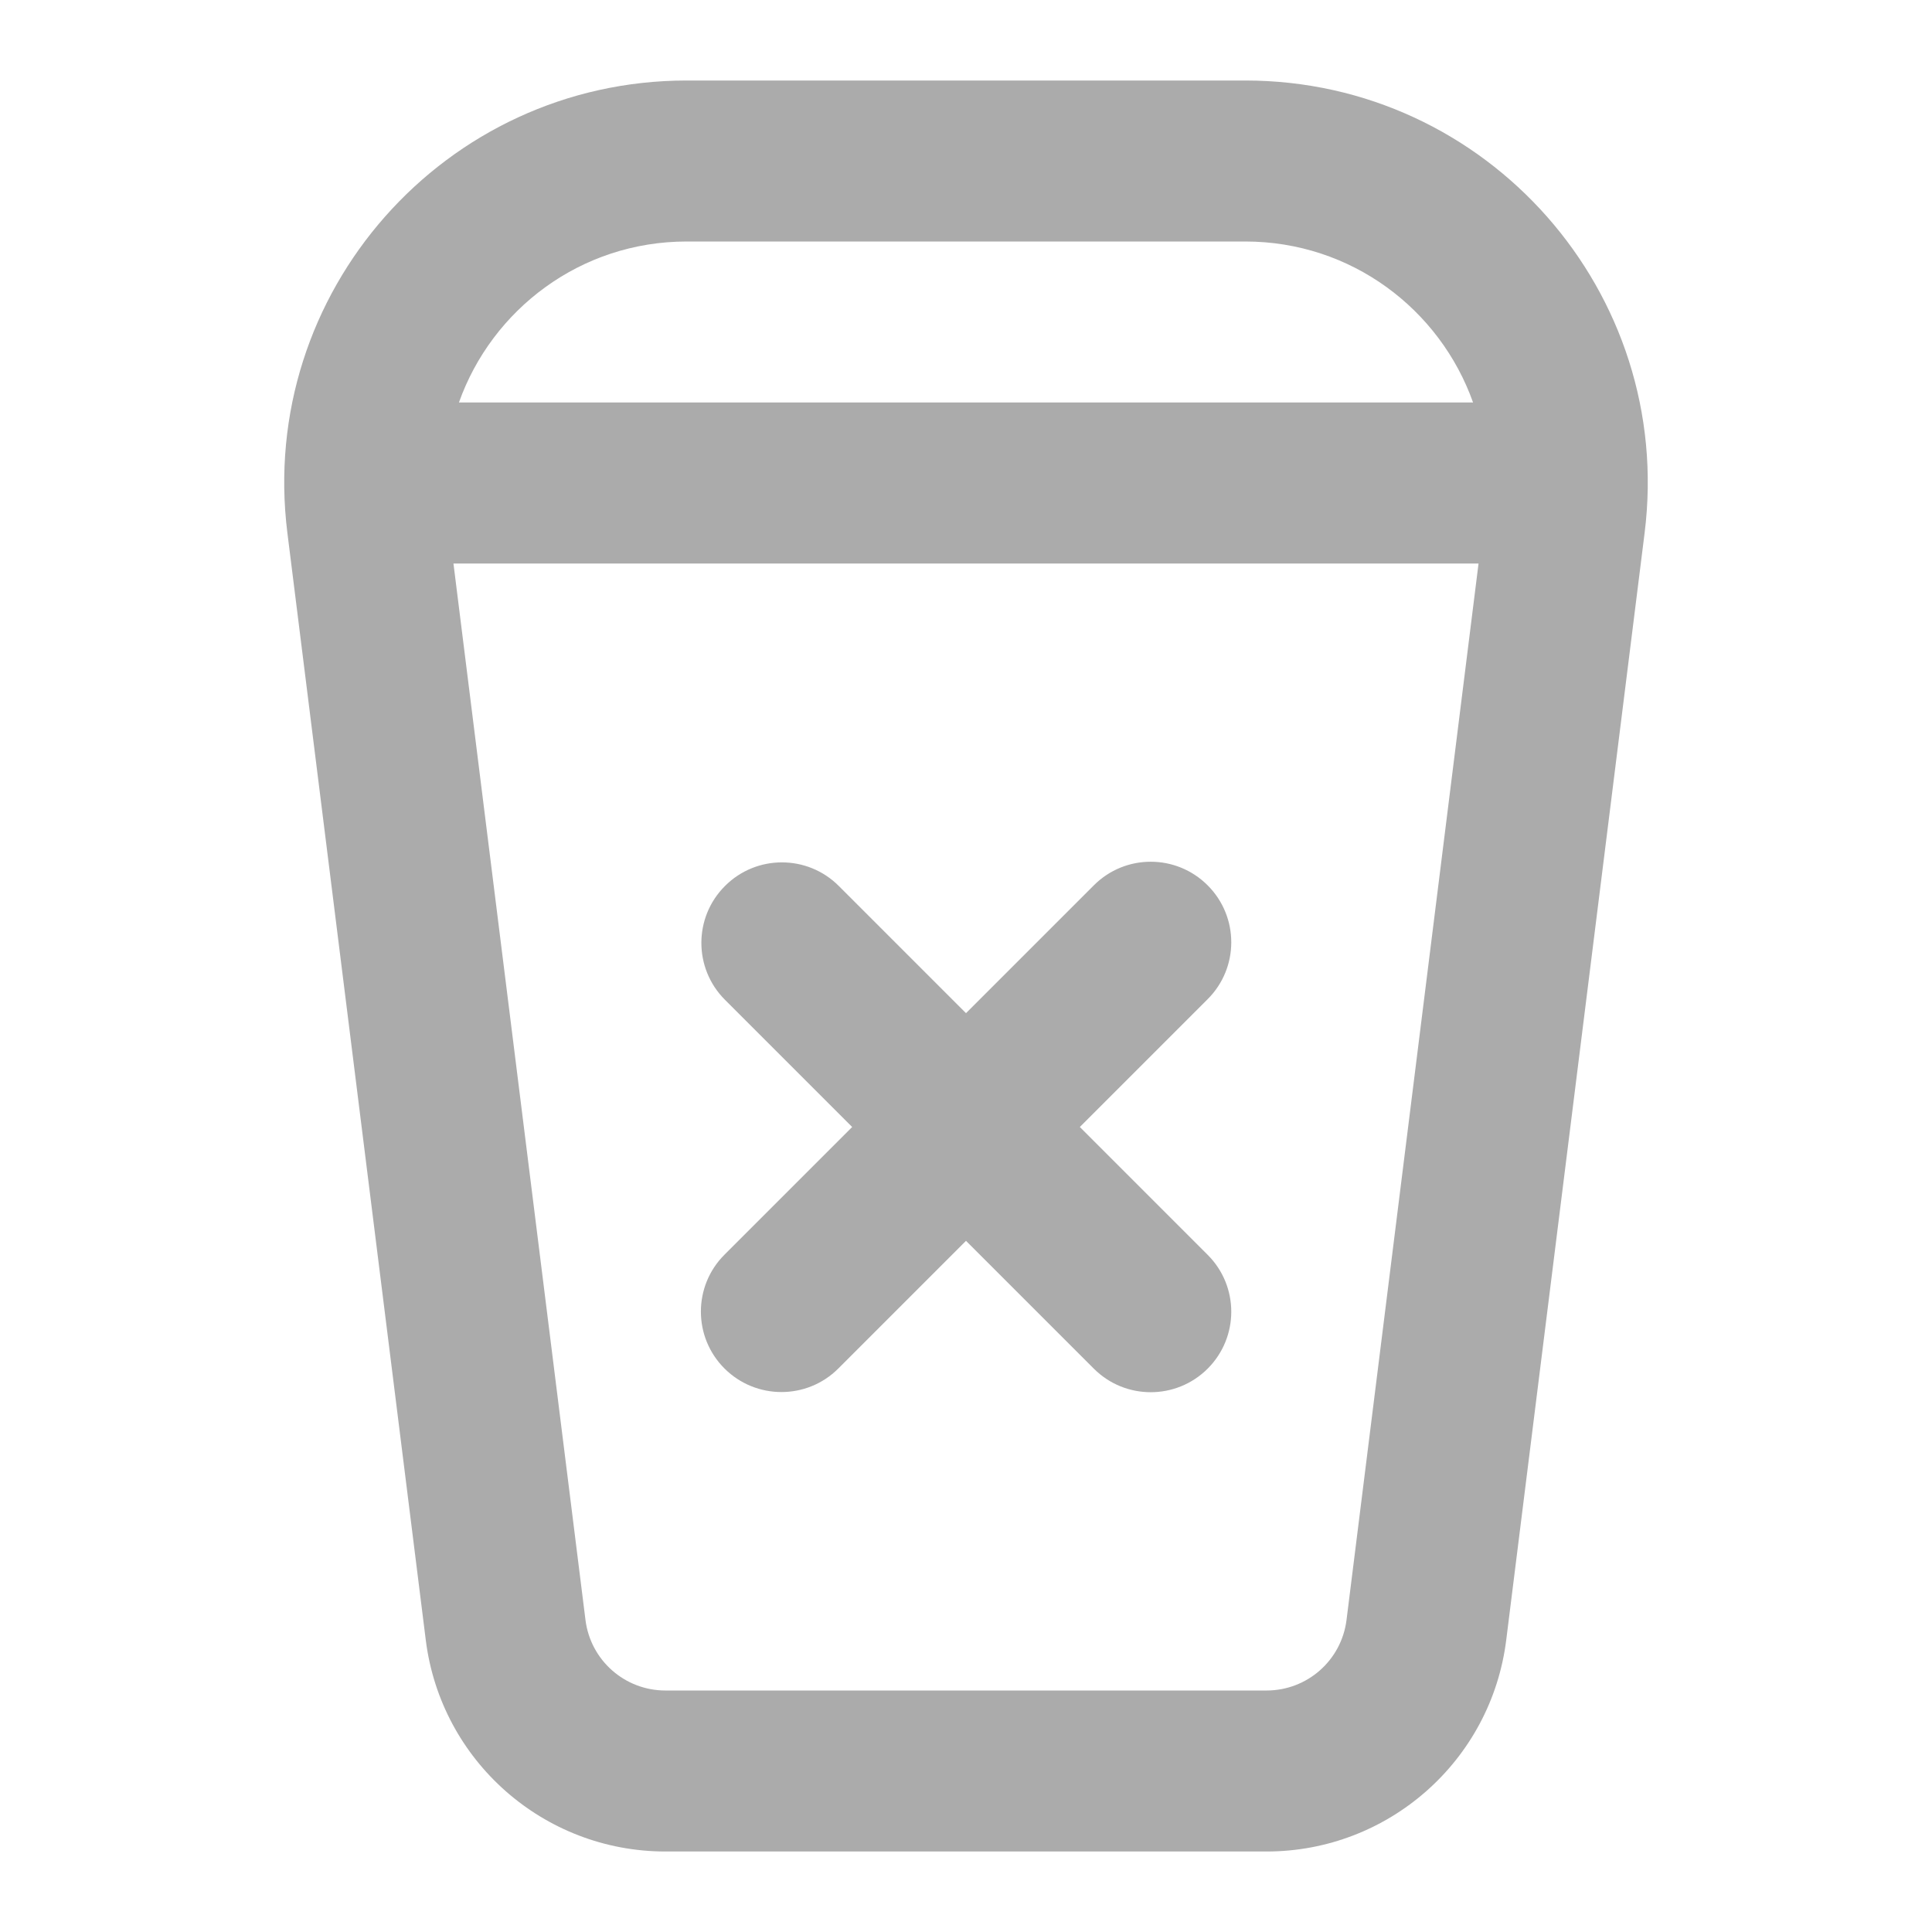 <!DOCTYPE svg PUBLIC "-//W3C//DTD SVG 1.1//EN" "http://www.w3.org/Graphics/SVG/1.1/DTD/svg11.dtd">
<!-- Uploaded to: SVG Repo, www.svgrepo.com, Transformed by: SVG Repo Mixer Tools -->
<svg width="100px" height="100px" viewBox="0 0 24 24" fill="none" xmlns="http://www.w3.org/2000/svg">
<g id="SVGRepo_bgCarrier" stroke-width="0"/>
<g id="SVGRepo_tracerCarrier" stroke-linecap="round" stroke-linejoin="round"/>
<g id="SVGRepo_iconCarrier"> <path fill-rule="evenodd" clip-rule="evenodd" d="M8.531 1C5.524 1 3.197 3.636 3.57 6.62L5.289 20.372C5.476 21.873 6.753 23 8.266 23H15.734C17.247 23 18.524 21.873 18.711 20.372L20.43 6.62C20.803 3.636 18.476 1 15.469 1H8.531ZM5.701 5C6.111 3.845 7.212 3 8.531 3H15.469C16.788 3 17.889 3.845 18.299 5H5.701ZM5.633 7L7.273 20.124C7.336 20.625 7.761 21 8.266 21H15.734C16.239 21 16.664 20.625 16.727 20.124L18.367 7H5.633Z" fill="#ABABAB"/> <path d="M15.002 10.998C14.611 10.607 13.978 10.607 13.588 10.998L12 12.586L10.42 11.006C10.03 10.615 9.396 10.615 9.006 11.006C8.615 11.396 8.615 12.03 9.006 12.42L10.586 14L9 15.586C8.609 15.976 8.609 16.61 9 17C9.391 17.39 10.024 17.39 10.414 17L12 15.414L13.588 17.002C13.978 17.392 14.611 17.392 15.002 17.002C15.393 16.611 15.393 15.978 15.002 15.588L13.414 14L15.002 12.412C15.393 12.022 15.393 11.389 15.002 10.998Z" fill="#ABABAB"/> </g>
</svg>